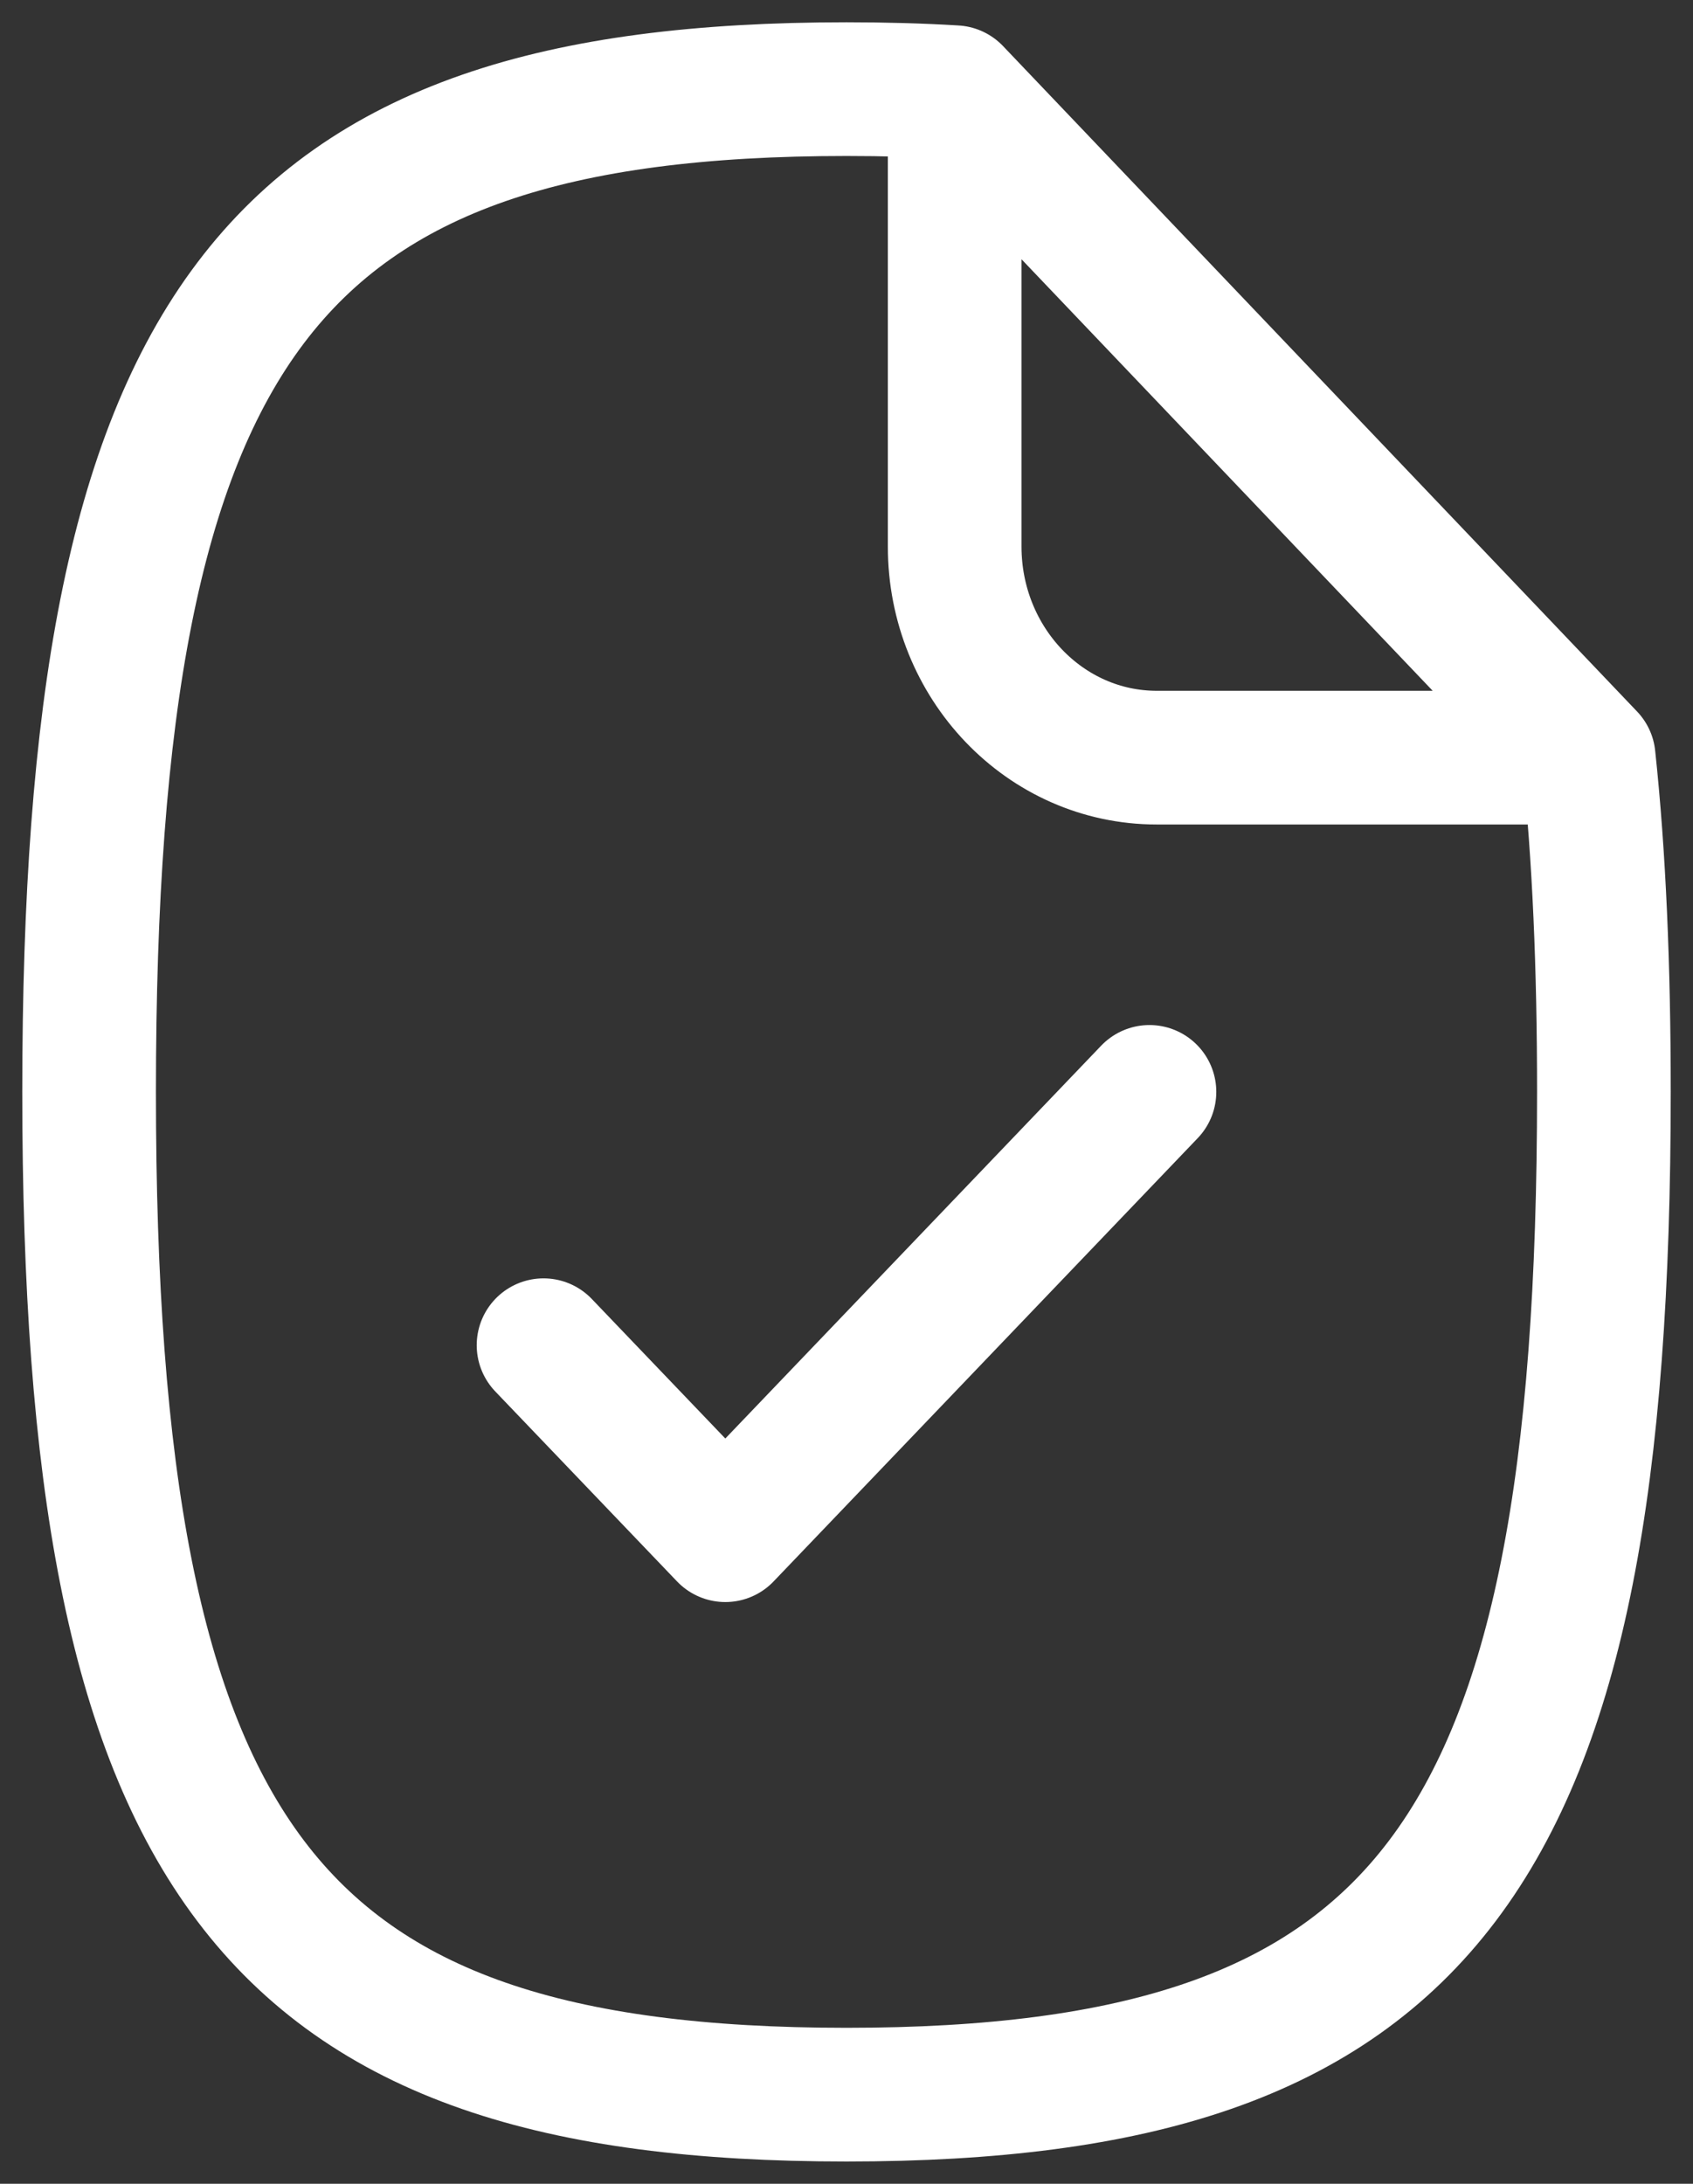 <svg width="38" height="49" viewBox="0 0 38 49" fill="none" xmlns="http://www.w3.org/2000/svg">
<rect x="0" y="0" width="38" height="49" fill="#333333" stroke="none"/>
<path id="Vector" d="M25.8 24.5L16.28 34.447L12.2 30.184M21.428 2.069V12.263C21.428 14.879 23.458 17 25.962 17H35.659M21.428 2.069C20.656 2.022 19.847 2 19 2C6 2 2 7.294 2 24.5C2 41.706 6 47 19 47C32 47 36 41.706 36 24.5C36 21.692 35.894 19.202 35.659 17M21.428 2.069L35.659 17" stroke="white" stroke-width="3" stroke-linecap="round" stroke-linejoin="round"/>
</svg>

